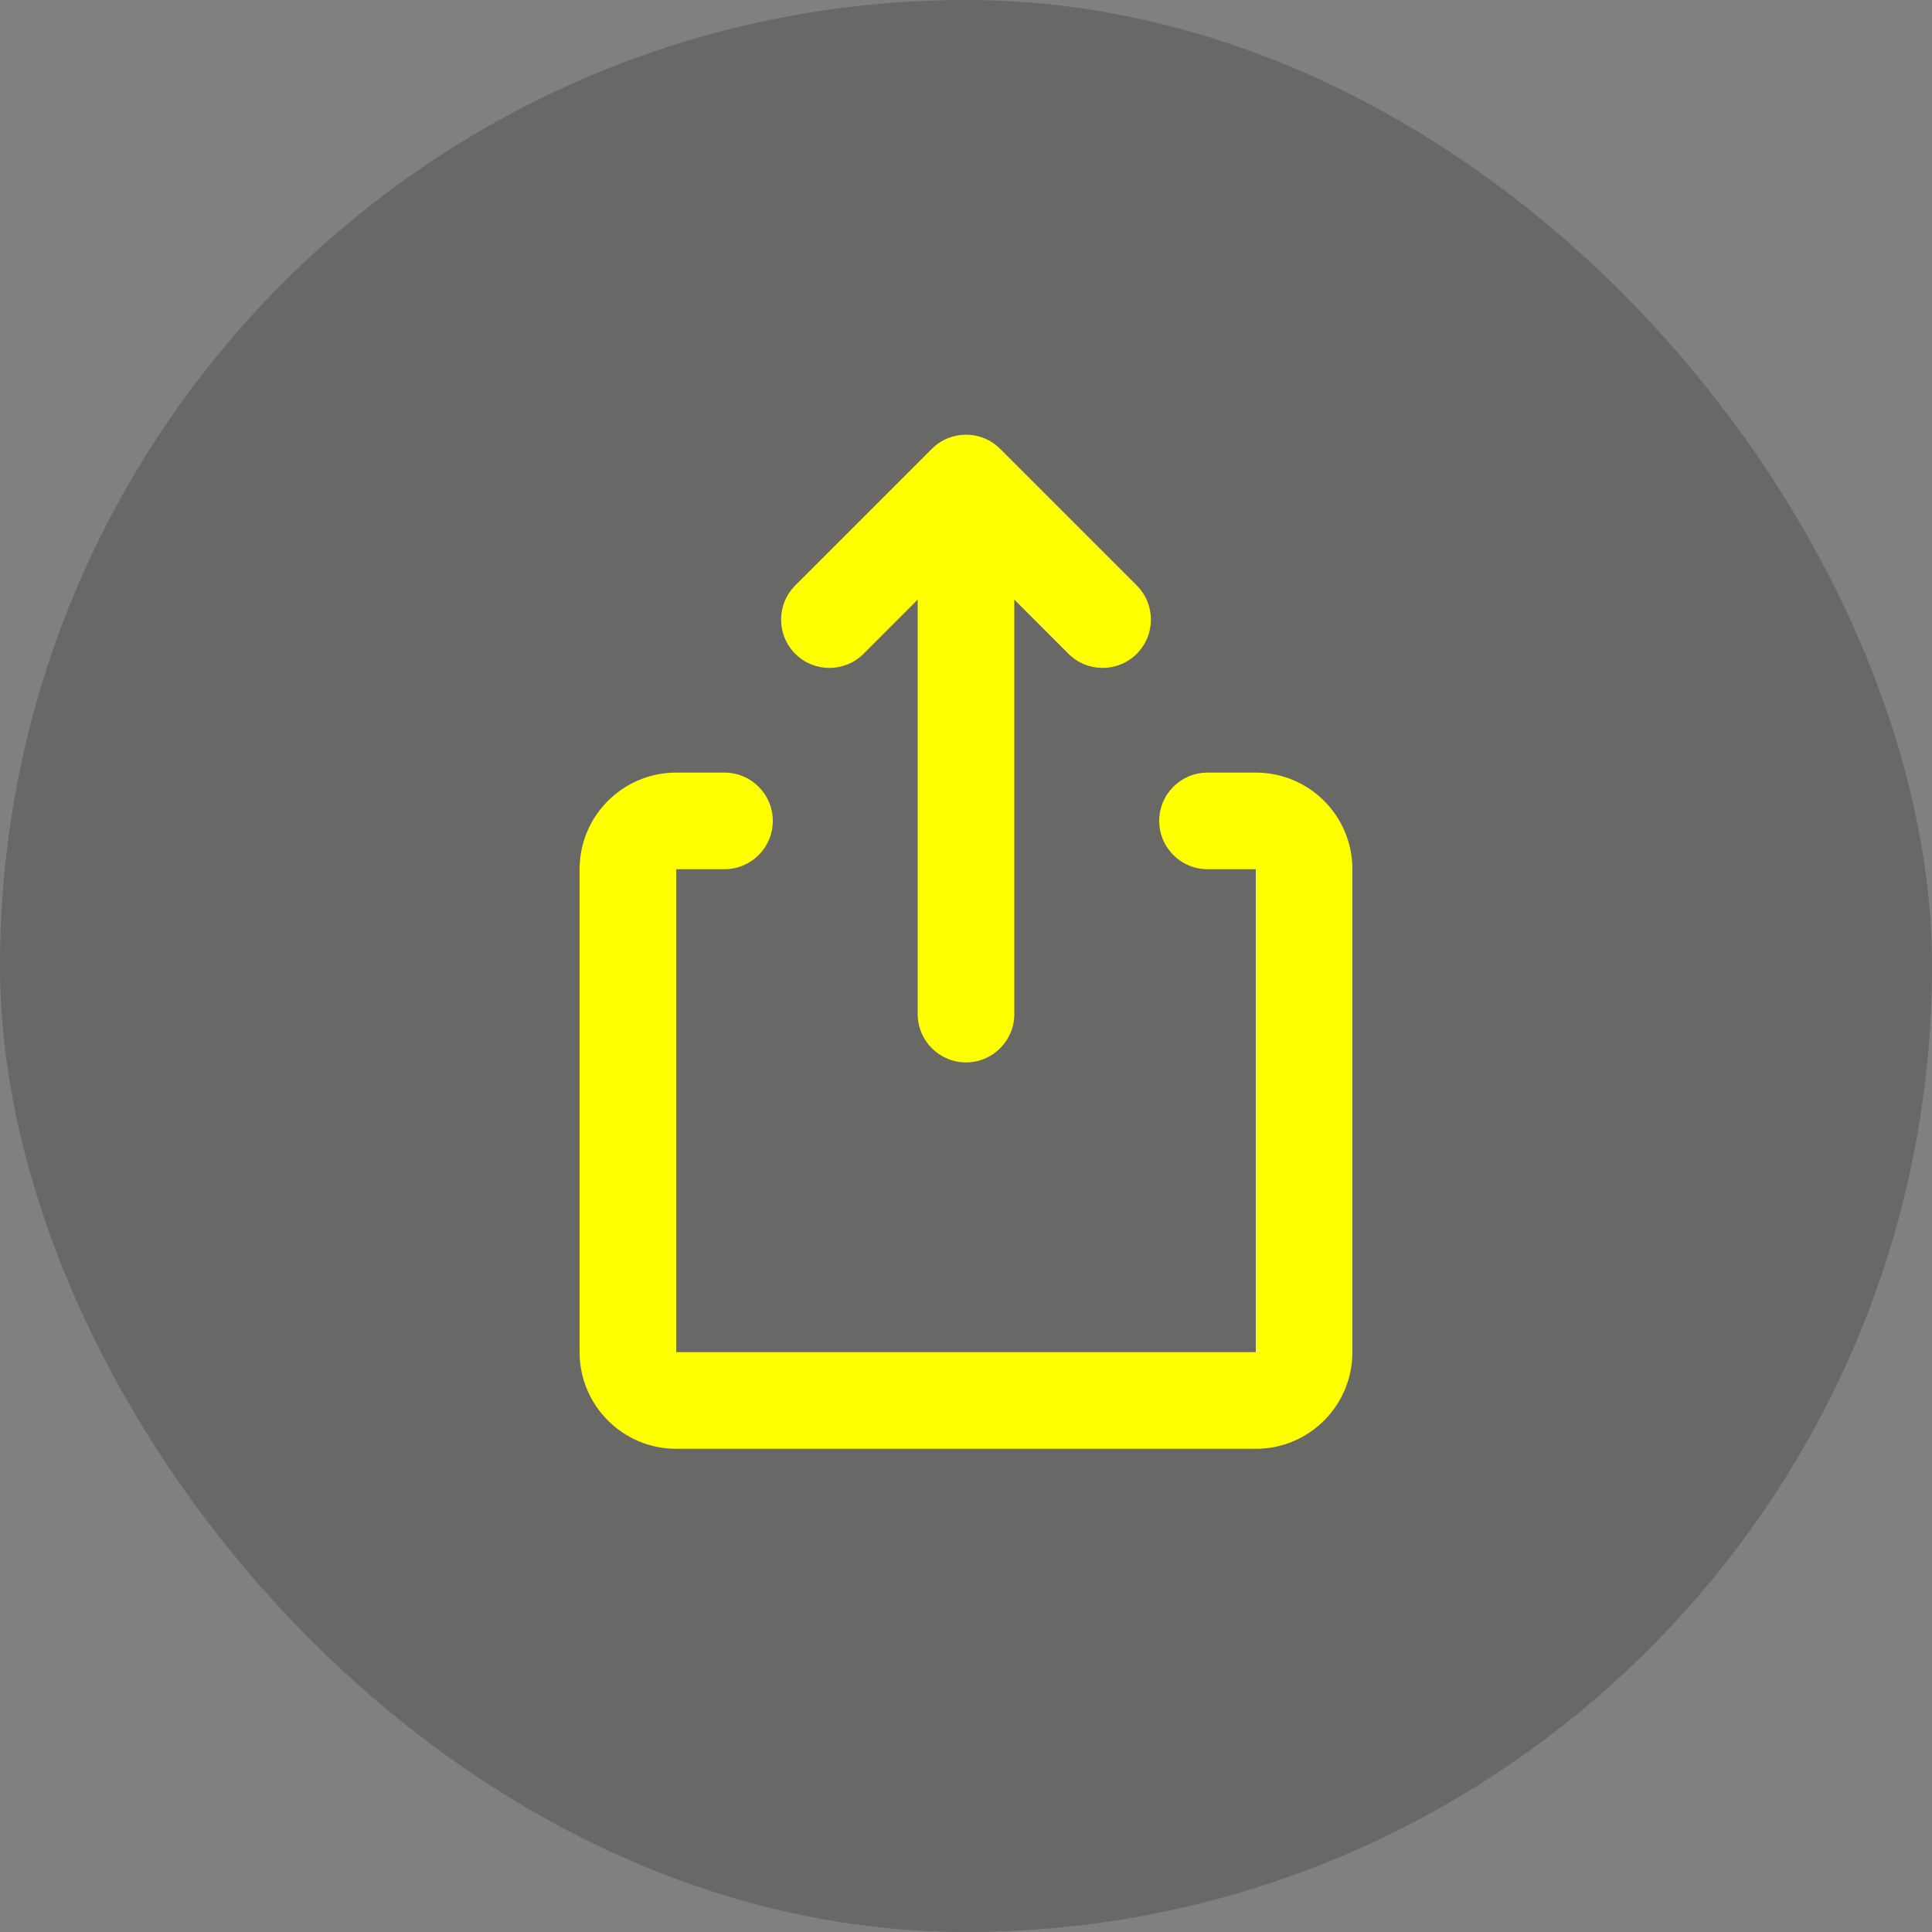 <svg width="40" height="40" viewBox="0 0 40 40" fill="none" xmlns="http://www.w3.org/2000/svg">
<rect x="0" y="0" width="40" height="40" fill="#808080" stroke="none"/>
<rect width="40" height="40" rx="20" fill="#22211F" fill-opacity="0.25"/>
<path d="M25 15.996H26C27.105 15.996 28 16.891 28 17.996V27.995C28 29.1 27.105 29.996 26 29.996H14C12.896 29.996 12 29.1 12 27.995V17.996C12 16.891 12.896 15.996 14 15.996H15C15.552 15.996 16 16.443 16 16.996C16 17.548 15.552 17.996 15 17.996H14V27.995H26V17.996H25C24.448 17.996 24 17.548 24 16.996C24 16.443 24.448 15.996 25 15.996ZM21 12.414V20.996C21 21.548 20.552 21.996 20 21.996C19.448 21.996 19 21.548 19 20.996V12.414L17.879 13.536C17.488 13.926 16.855 13.926 16.465 13.536C16.074 13.145 16.074 12.512 16.465 12.121L19.293 9.293C19.683 8.902 20.317 8.902 20.707 9.293L23.535 12.121C23.926 12.512 23.926 13.145 23.535 13.536C23.145 13.926 22.512 13.926 22.121 13.536L21 12.414Z" fill="#FFFF00"/>
</svg>
